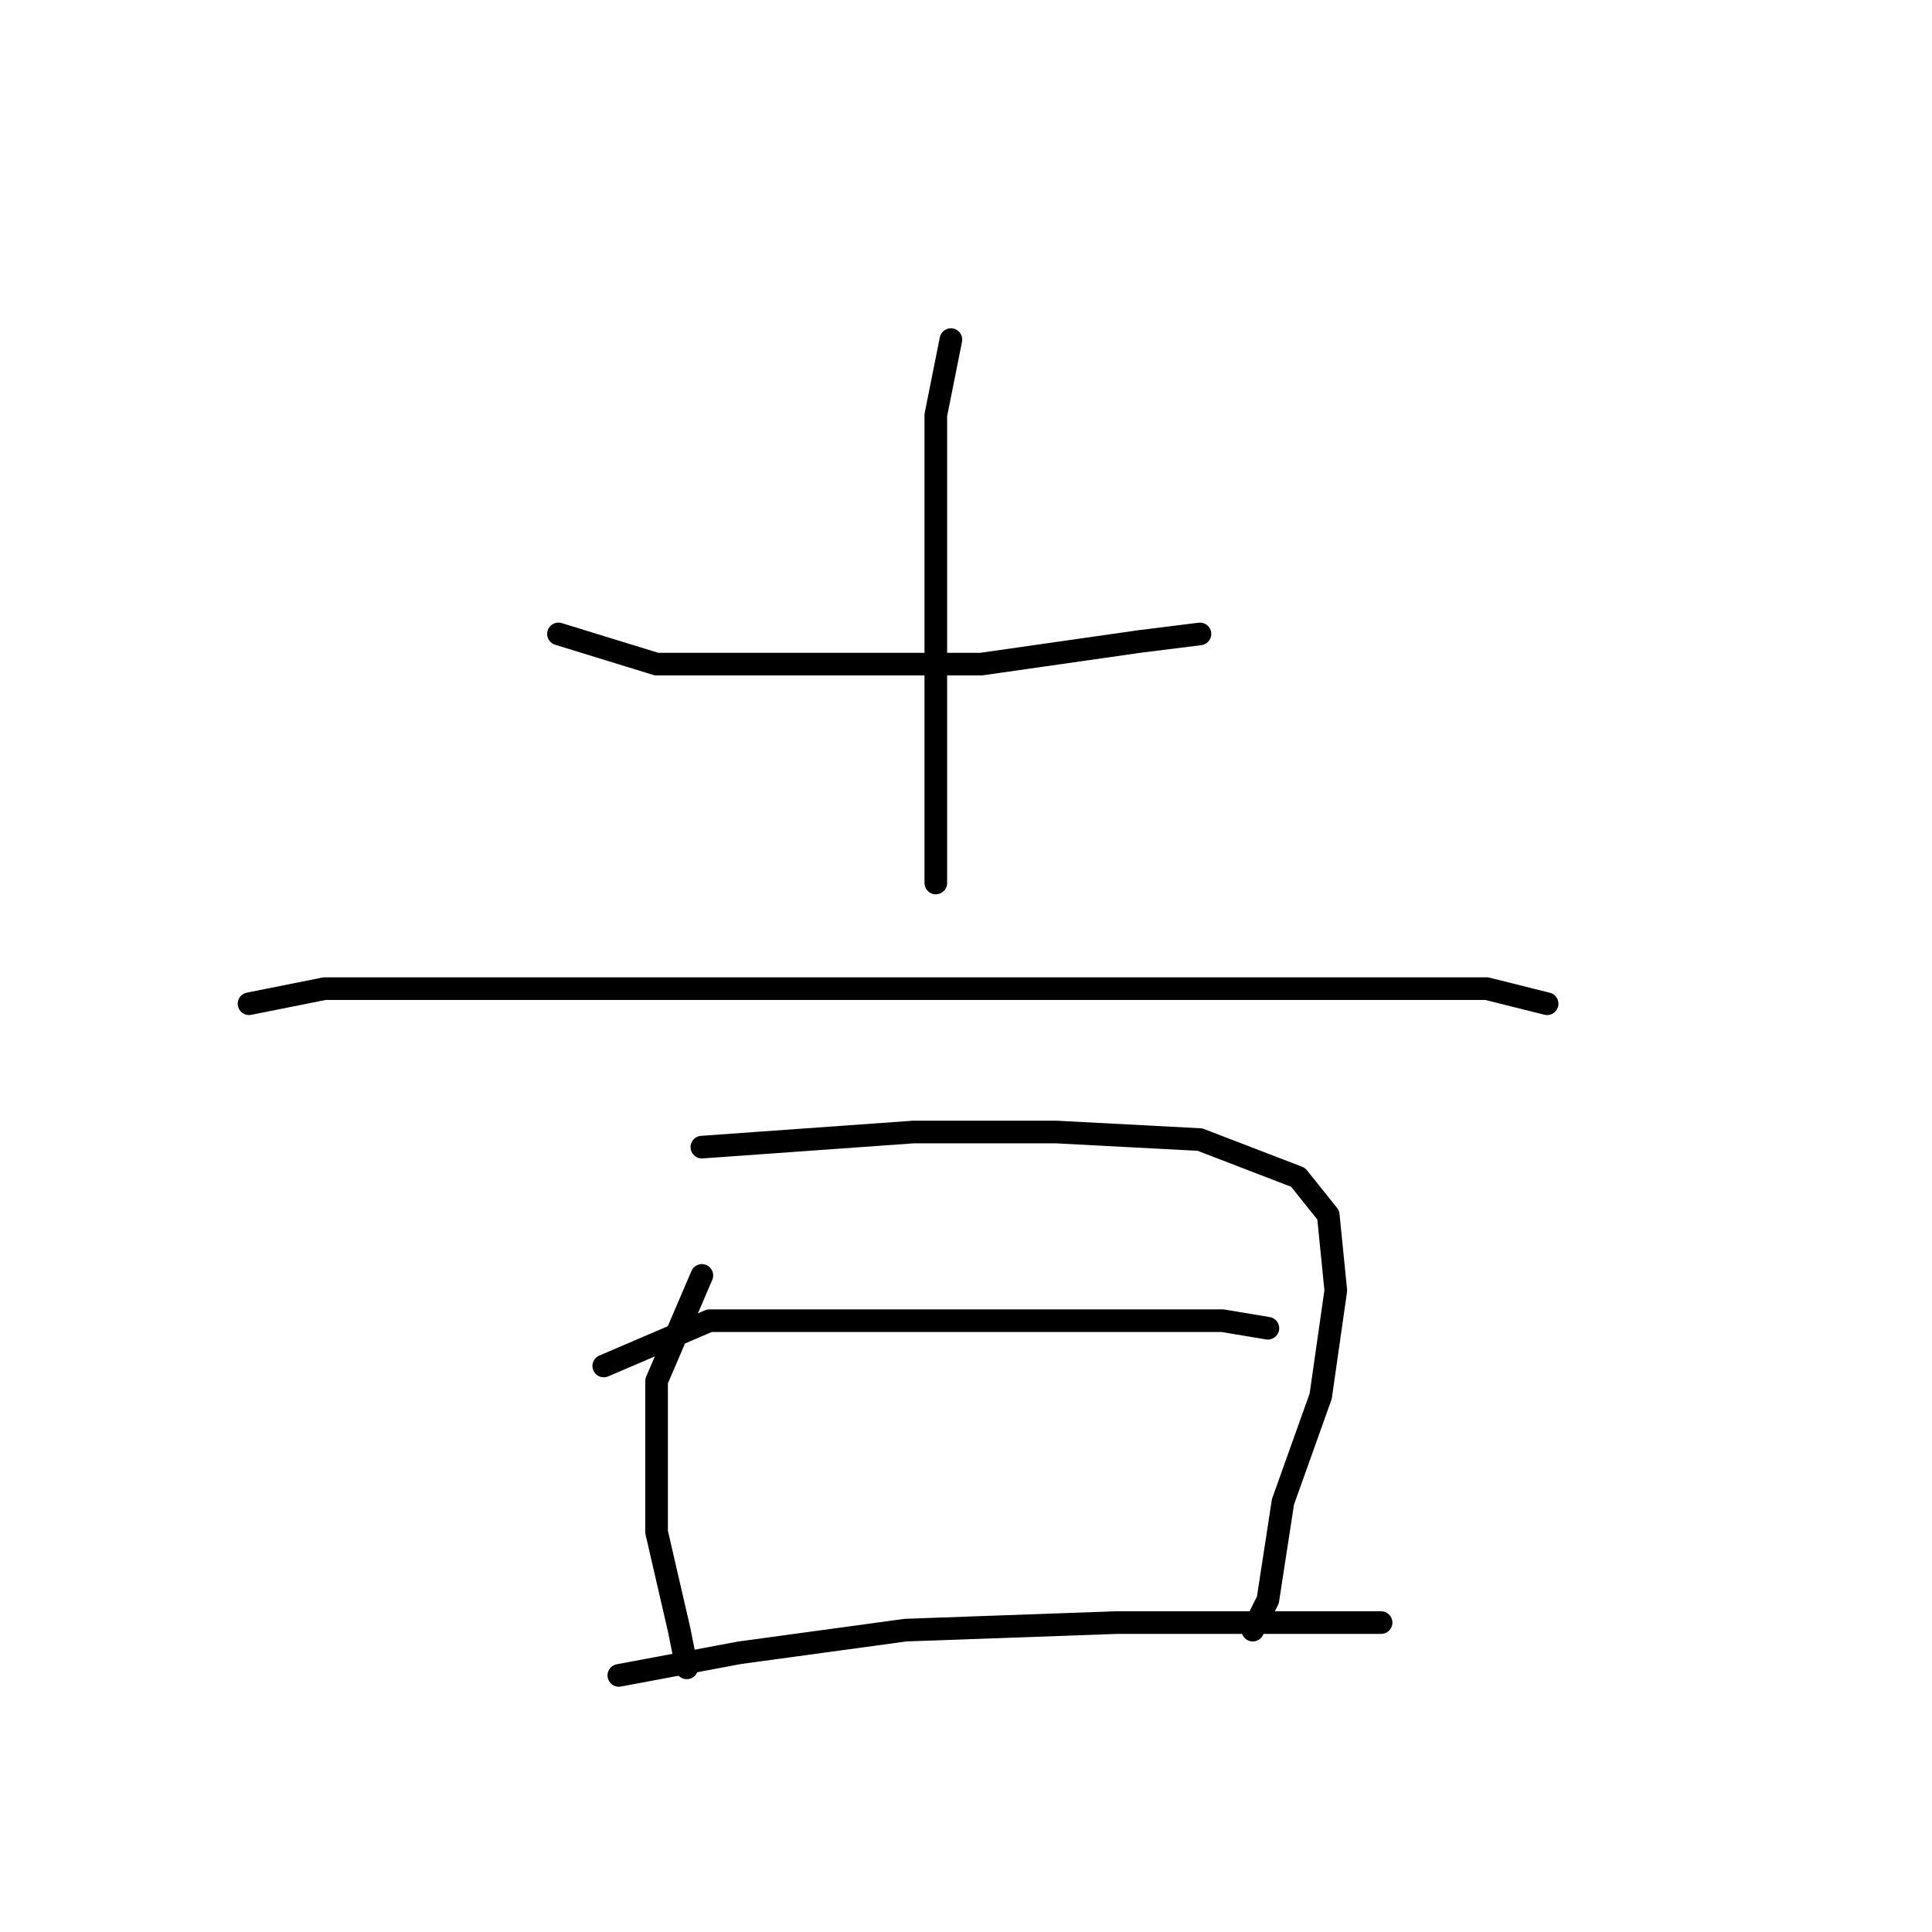 <?xml version="1.0" standalone="no"?>
    <svg width="256" height="256" xmlns="http://www.w3.org/2000/svg" version="1.1">
    <polyline stroke="black" stroke-width="3" stroke-linecap="round" fill="transparent" stroke-linejoin="round" points="74 84 87 88 105 88 130 88 151 85 159 84 159 84 " />
        <polyline stroke="black" stroke-width="3" stroke-linecap="round" fill="transparent" stroke-linejoin="round" points="126 45 124 55 124 71 124 90 124 110 124 117 124 117 " />
        <polyline stroke="black" stroke-width="3" stroke-linecap="round" fill="transparent" stroke-linejoin="round" points="33 133 43 131 52 131 74 131 108 131 143 131 175 131 197 131 205 133 205 133 " />
        <polyline stroke="black" stroke-width="3" stroke-linecap="round" fill="transparent" stroke-linejoin="round" points="93 169 87 183 87 189 87 203 90 216 91 221 91 221 " />
        <polyline stroke="black" stroke-width="3" stroke-linecap="round" fill="transparent" stroke-linejoin="round" points="93 152 121 150 140 150 159 151 172 156 176 161 177 171 175 185 170 199 168 212 166 216 166 216 " />
        <polyline stroke="black" stroke-width="3" stroke-linecap="round" fill="transparent" stroke-linejoin="round" points="80 181 94 175 102 175 122 175 142 175 162 175 168 176 168 176 " />
        <polyline stroke="black" stroke-width="3" stroke-linecap="round" fill="transparent" stroke-linejoin="round" points="82 222 98 219 120 216 148 215 172 215 183 215 183 215 " />
        </svg>